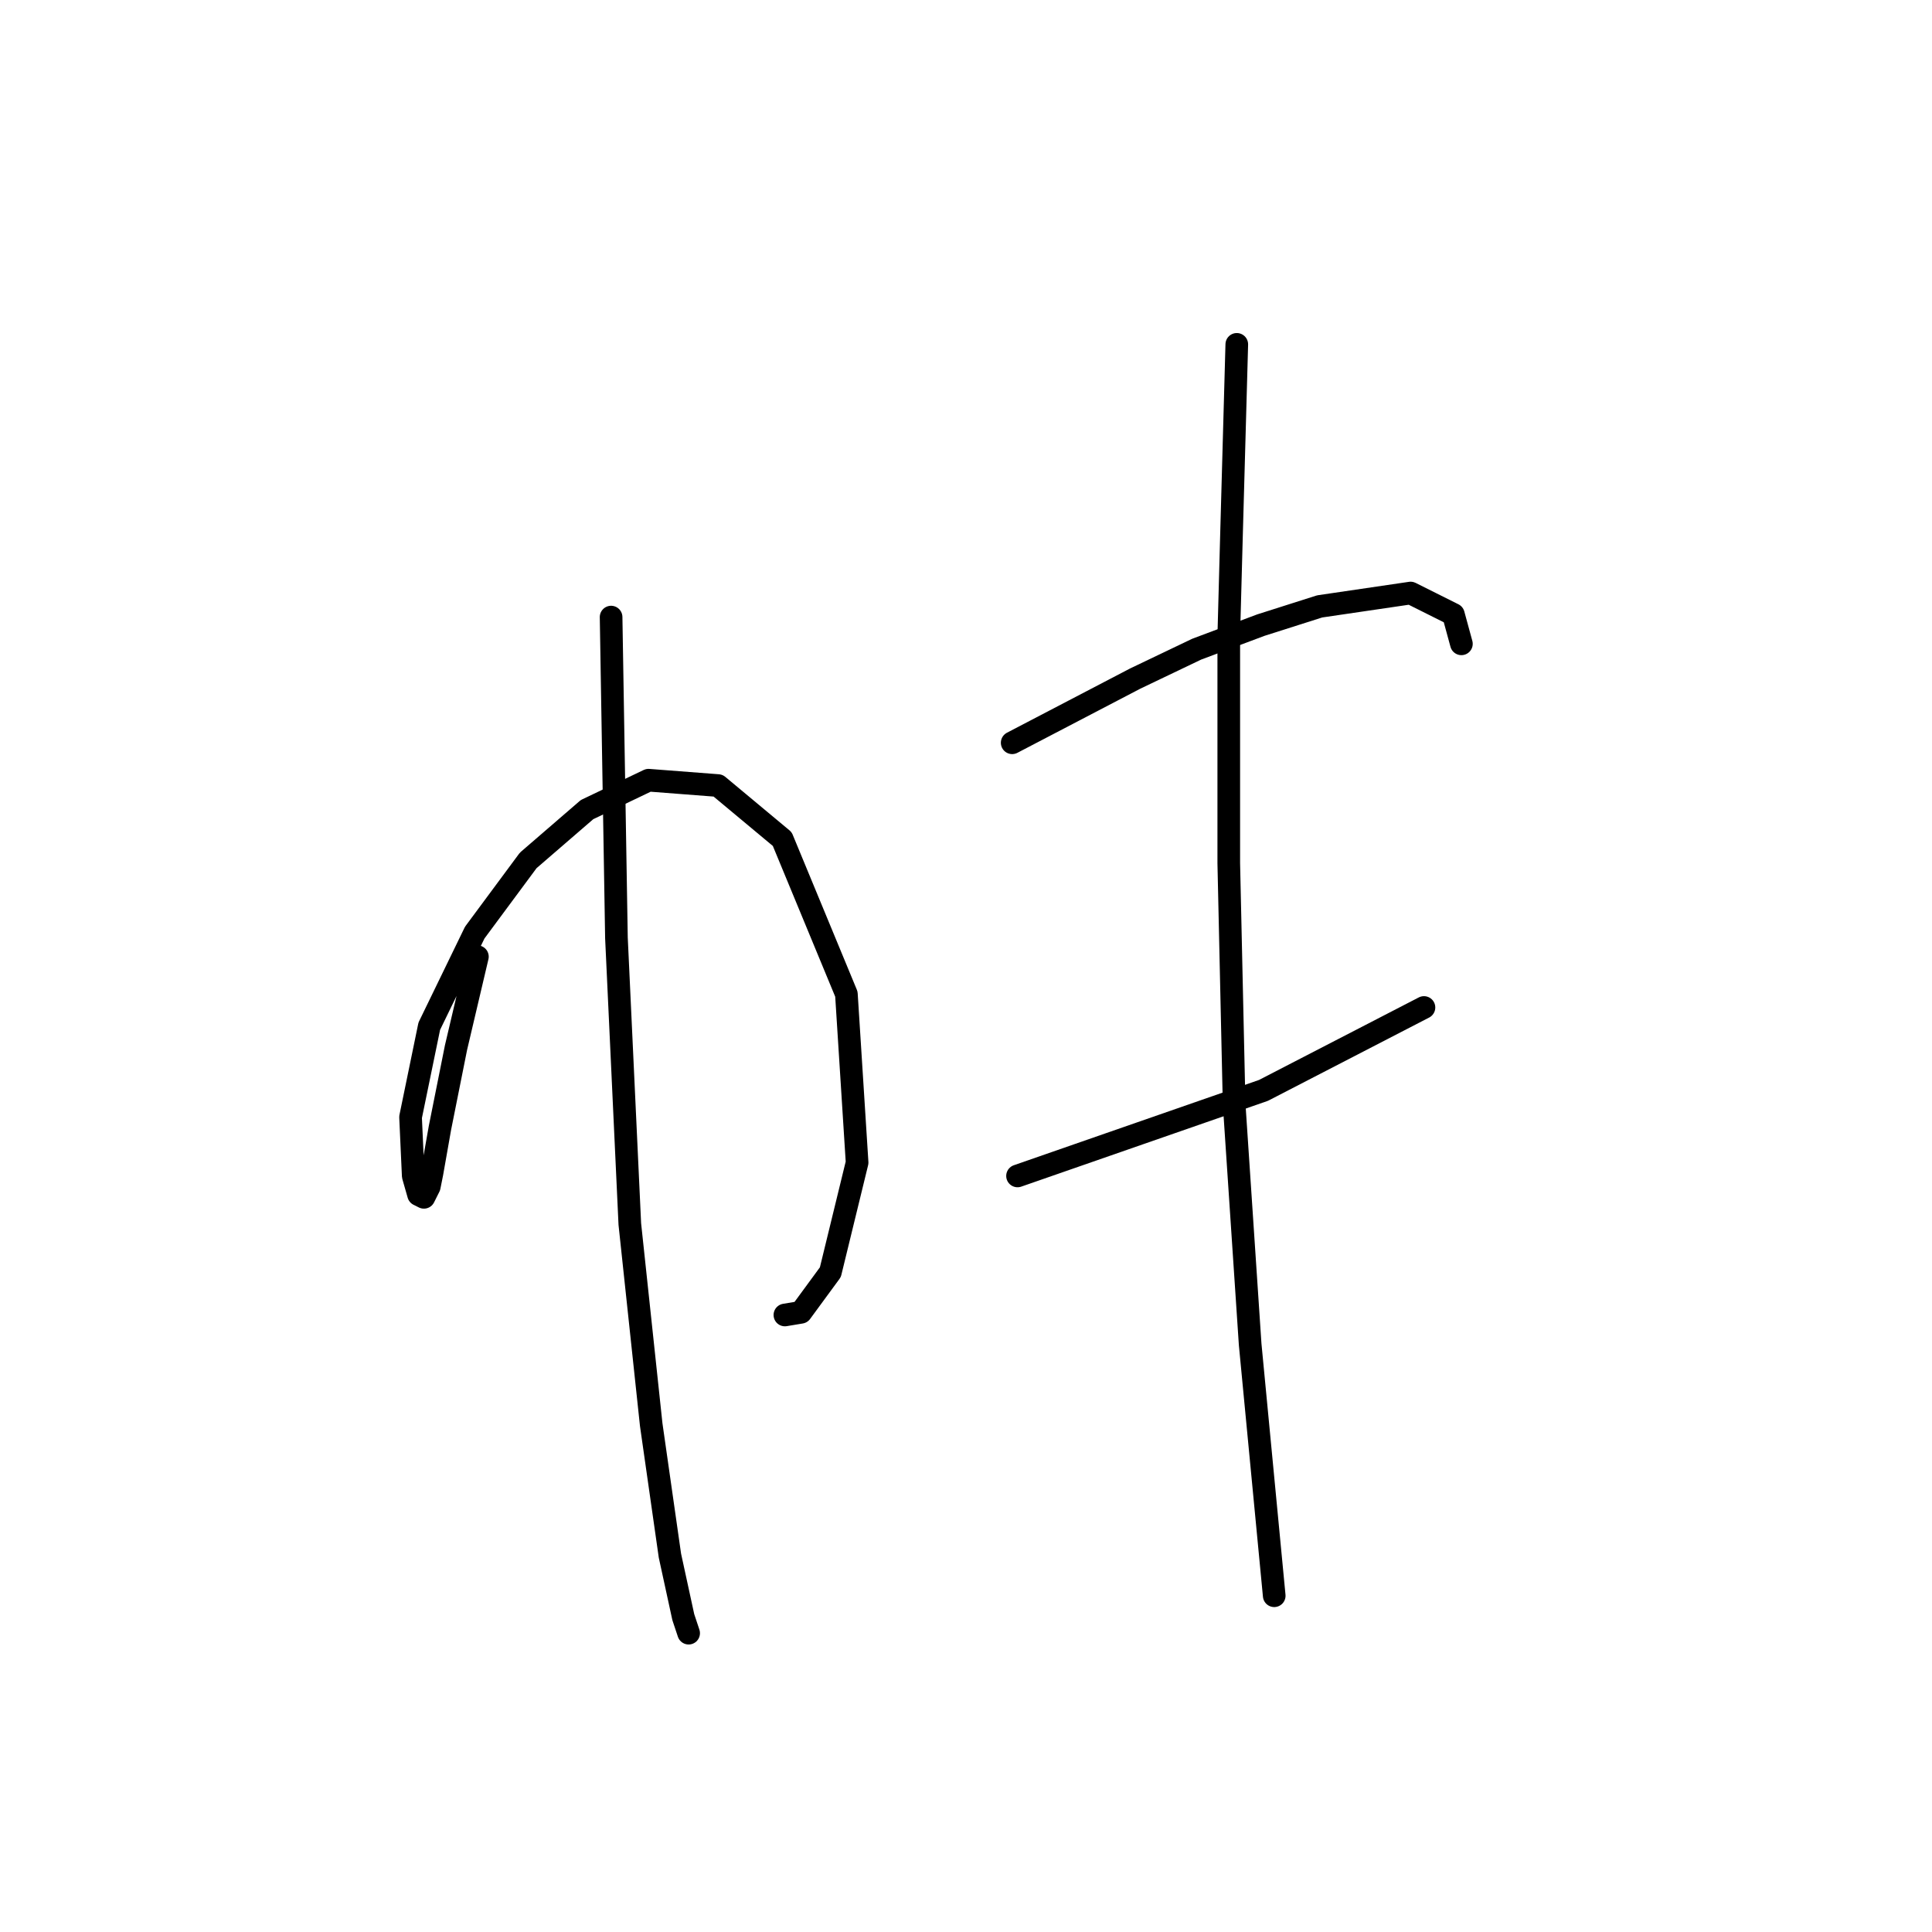<?xml version="1.0" standalone="no"?>
    <svg width="256" height="256" xmlns="http://www.w3.org/2000/svg" version="1.1">
    <polyline stroke="black" stroke-width="3" stroke-linecap="round" fill="transparent" stroke-linejoin="round" points="63.258 126.765 61.841 132.788 60.424 138.811 58.298 149.441 57.235 155.464 56.881 157.235 56.172 158.652 55.464 158.298 54.755 155.818 54.401 148.023 56.881 135.977 62.904 123.576 69.99 114.01 77.785 107.278 85.934 103.381 95.146 104.09 103.649 111.176 112.152 131.725 113.57 154.047 110.027 168.573 106.129 173.888 104.003 174.242 104.003 174.242 " />
        <polyline stroke="black" stroke-width="3" stroke-linecap="round" fill="transparent" stroke-linejoin="round" points="80.974 81.768 81.328 103.027 81.682 124.285 83.454 162.196 86.288 188.768 88.768 206.129 90.54 214.278 91.248 216.404 91.248 216.404 " />
        <polyline stroke="black" stroke-width="3" stroke-linecap="round" fill="transparent" stroke-linejoin="round" points="134.119 98.421 142.268 94.169 150.417 89.917 158.566 86.02 167.07 82.831 174.864 80.351 186.911 78.58 192.58 81.414 193.643 85.311 193.643 85.311 " />
        <polyline stroke="black" stroke-width="3" stroke-linecap="round" fill="transparent" stroke-linejoin="round" points="134.828 155.818 151.126 150.149 167.424 144.48 188.682 133.497 188.682 133.497 " />
        <polyline stroke="black" stroke-width="3" stroke-linecap="round" fill="transparent" stroke-linejoin="round" points="163.881 45.629 163.527 58.384 163.172 71.139 162.818 84.248 162.818 114.364 163.527 146.252 165.653 178.139 168.841 211.444 168.841 211.444 " />
        </svg>